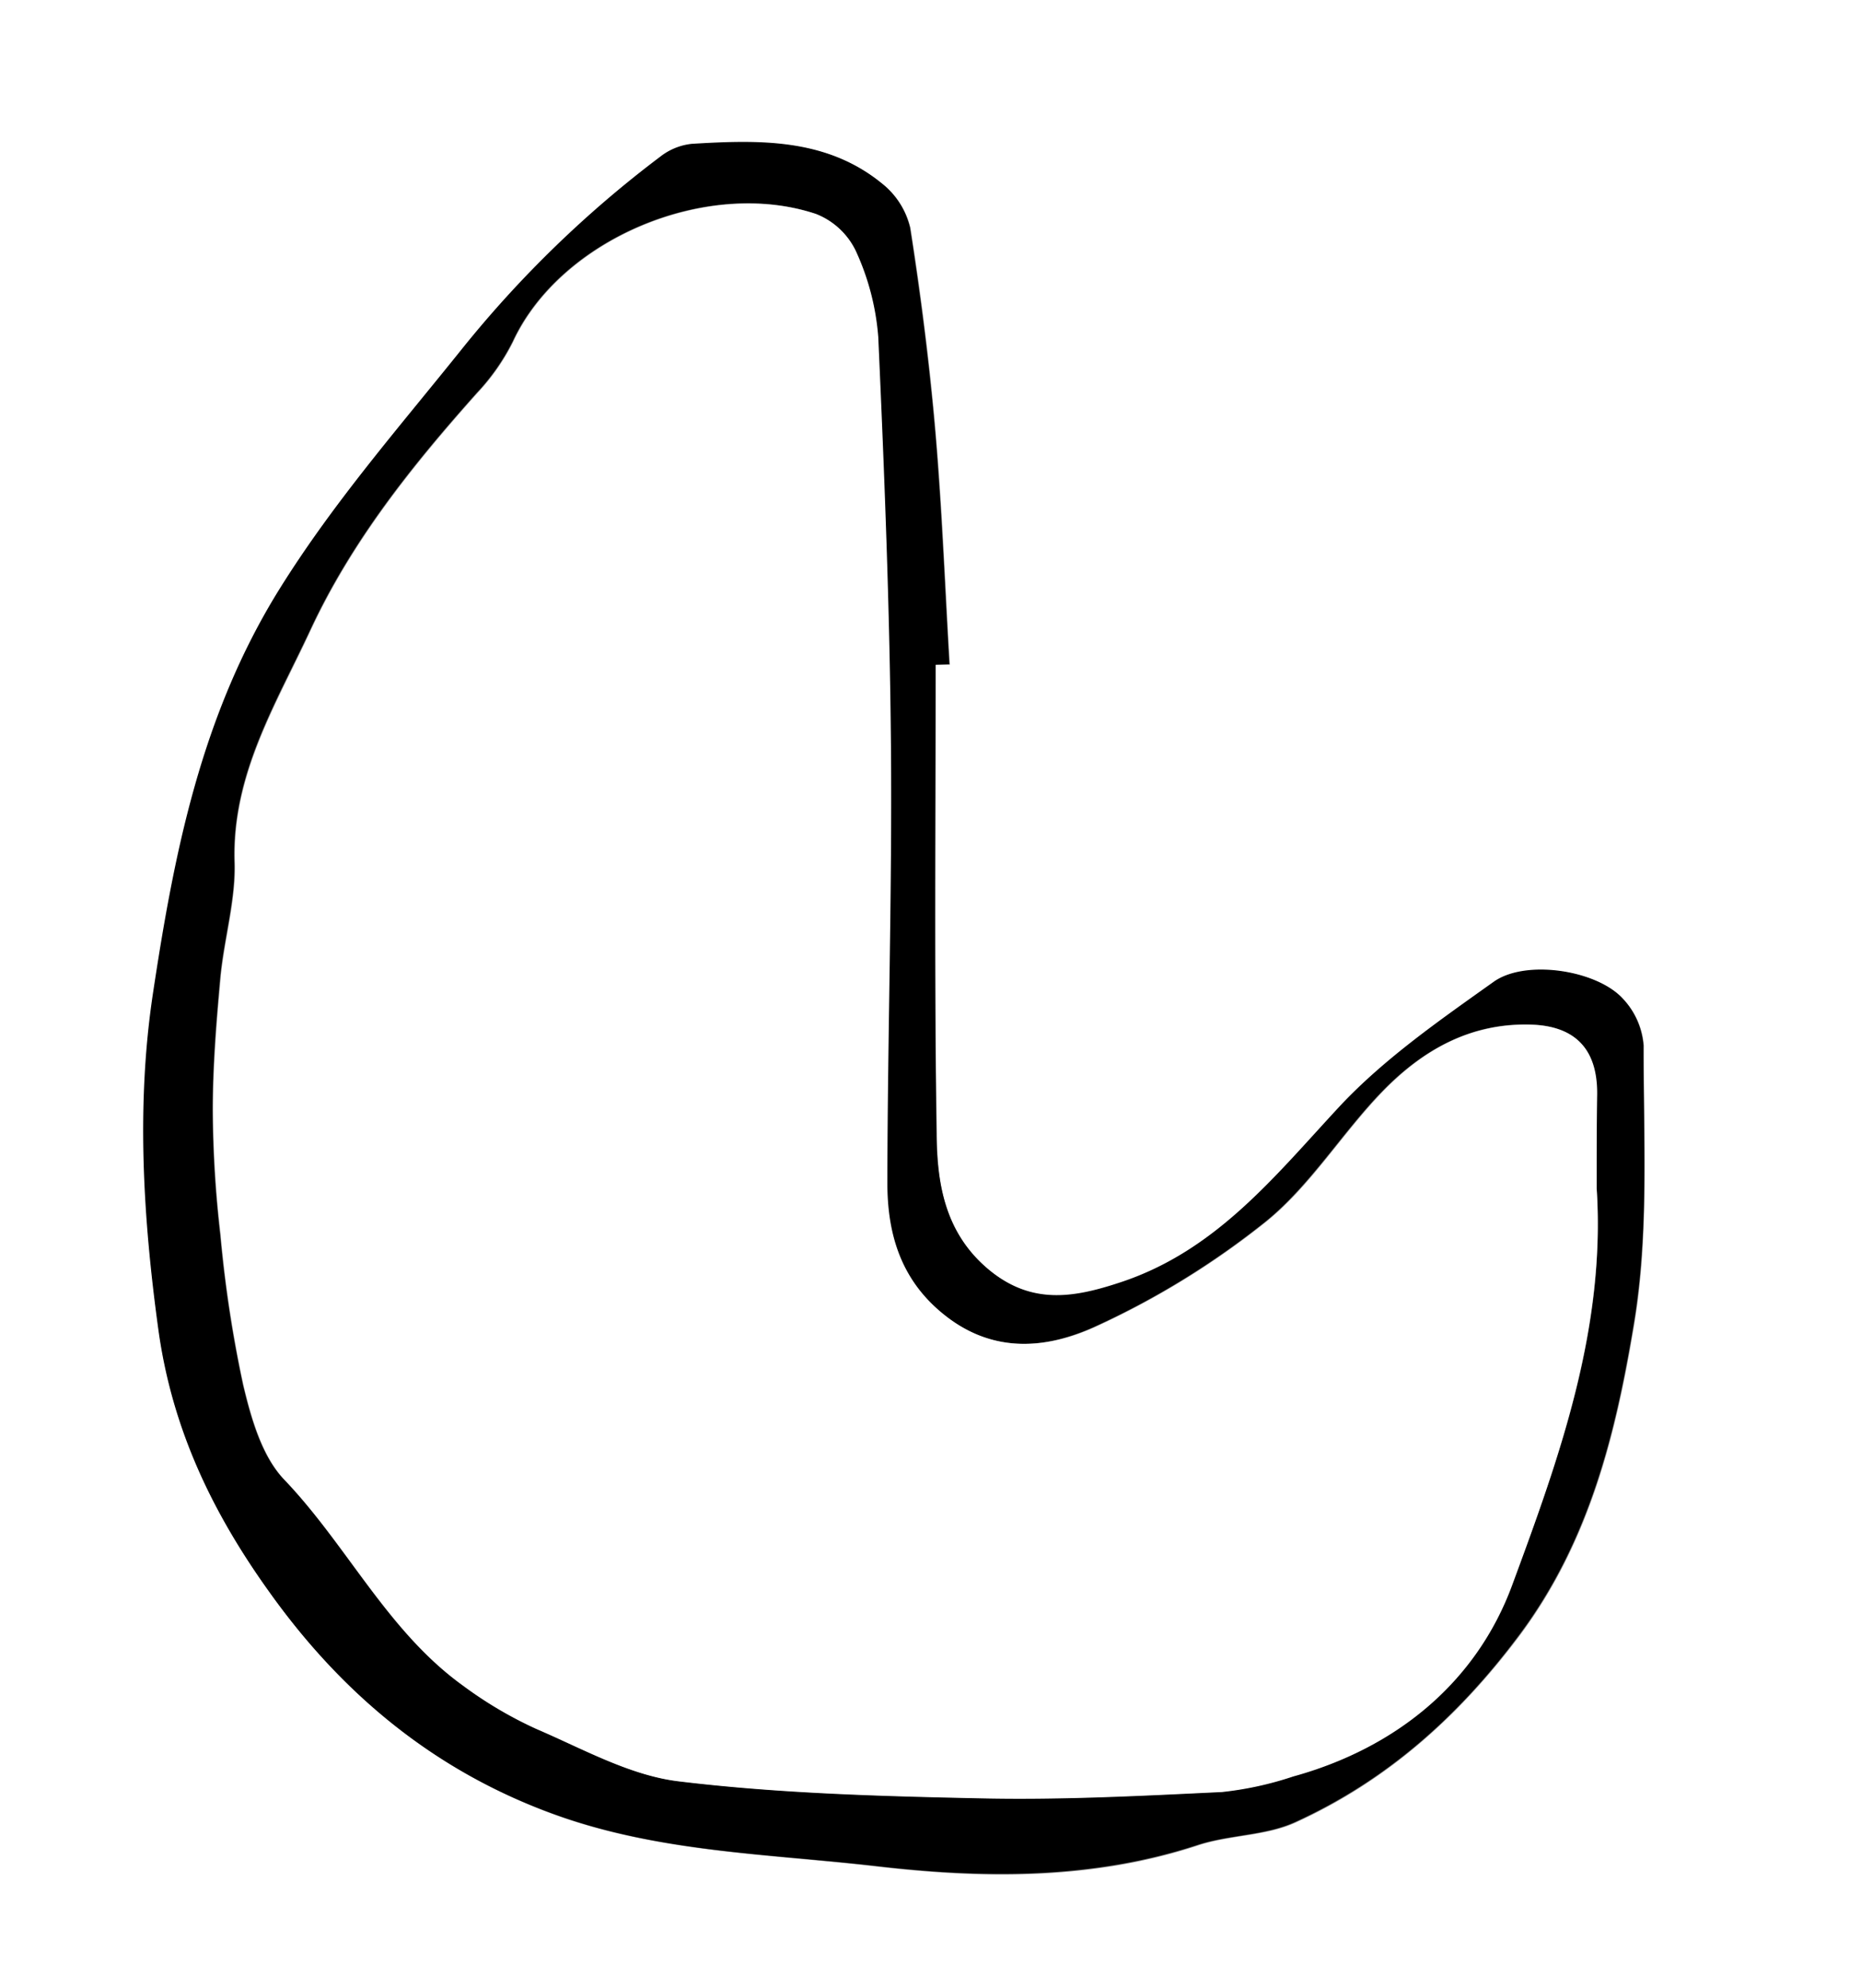 <svg id="logo" data-name="Calque 1" xmlns="http://www.w3.org/2000/svg" viewBox="0 0 176 188"><rect x="0" y="0" width="176" height="188" fill="#808080" stroke="none"/><defs><style>.cls-1{fill:#fff;}</style></defs><path class="cls-1" d="M728,440H552V252H728ZM640.48,314.85l1.35,0c-.43-7.29-.71-14.6-1.33-21.87-.56-6.49-1.38-13-2.39-19.41a7.54,7.54,0,0,0-2.64-4.16c-5.29-4.33-11.67-4.14-18-3.76a5.83,5.83,0,0,0-3,1.23,105.31,105.31,0,0,0-18.77,18.21c-5.94,7.41-12.08,14.42-17.19,22.61-7.47,11.95-10,25.06-12,38.31-1.57,10.44-.95,21.09.52,31.78,1.31,9.47,5.19,17.38,10.44,24.71,6.79,9.49,15.41,16.82,26.76,21,10,3.68,20.54,3.79,30.83,5,10,1.16,20.29,1.27,30.21-2,3-1,6.42-.88,9.25-2.17,8.64-3.94,15.44-10,21.23-17.73,6.64-8.91,9.1-19.11,10.81-29.41,1.43-8.59.86-17.52.91-26.31a7.24,7.24,0,0,0-2-4.46c-2.49-2.66-9.15-3.68-12.16-1.54-5.08,3.62-10.34,7.26-14.57,11.78-6.14,6.58-11.67,13.63-20.65,16.61-4.36,1.45-8.39,2.22-12.48-1.13-4.25-3.48-5-8.16-5-12.93C640.35,344.39,640.48,329.62,640.48,314.85Z" transform="translate(-552 -252)"/><path d="M640.48,314.85c0,14.77-.13,29.54.08,44.31.06,4.77.79,9.45,5,12.93,4.09,3.35,8.12,2.58,12.48,1.13,9-3,14.51-10,20.65-16.61,4.23-4.52,9.49-8.16,14.57-11.78,3-2.14,9.67-1.12,12.16,1.54a7.24,7.24,0,0,1,2,4.46c0,8.79.52,17.72-.91,26.31-1.71,10.3-4.17,20.5-10.81,29.41-5.79,7.77-12.59,13.79-21.23,17.73-2.83,1.29-6.25,1.18-9.25,2.17-9.92,3.25-20.23,3.14-30.21,2-10.29-1.19-20.79-1.3-30.83-5-11.35-4.16-20-11.49-26.76-21-5.25-7.33-9.13-15.24-10.44-24.71-1.47-10.69-2.09-21.34-.52-31.78,2-13.25,4.55-26.36,12-38.31,5.11-8.19,11.25-15.2,17.19-22.61a105.31,105.31,0,0,1,18.77-18.21,5.83,5.83,0,0,1,3-1.23c6.33-.38,12.71-.57,18,3.76a7.54,7.54,0,0,1,2.64,4.16c1,6.44,1.83,12.92,2.39,19.41.62,7.27.9,14.58,1.33,21.87ZM703,364.36c0-3,0-6,0-8.94,0-4.26-2.07-6.44-6.27-6.56-5.69-.16-10.23,2.44-14,6.31s-6.8,8.87-11,12.29a77.14,77.14,0,0,1-16.26,10c-4.42,2-9.38,2.58-14-1-4.28-3.3-5.61-7.72-5.6-12.65,0-13.77.46-27.53.34-41.3-.11-12.89-.62-25.79-1.2-38.68a23.77,23.77,0,0,0-2.14-8.17,7,7,0,0,0-3.74-3.45c-10.33-3.44-24.17,2.39-28.65,12.08a20.37,20.37,0,0,1-3.39,4.85c-6.14,6.88-11.85,14-15.79,22.49-3.27,7-7.4,13.64-7.14,21.89.11,3.62-1,7.26-1.34,10.9-.38,4.17-.72,8.35-.72,12.53a105.69,105.69,0,0,0,.72,11.79,117.85,117.85,0,0,0,2.15,14.17c.75,3.17,1.77,6.8,3.91,9,5.95,6.23,9.75,14.32,16.88,19.45a38.12,38.12,0,0,0,6.93,4.09c4.4,1.9,8.83,4.39,13.44,4.95,9.51,1.15,19.15,1.41,28.74,1.61,7.54.16,15.11-.24,22.65-.6a31.78,31.78,0,0,0,6.73-1.47c9.79-2.7,17.32-8.93,20.7-18.06C699.47,389.93,703.89,377.63,703,364.36Z" transform="translate(-552 -252)"/><path class="cls-1" d="M703,364.36c.85,13.27-3.57,25.57-8,37.55-3.38,9.13-10.91,15.36-20.7,18.06a31.78,31.78,0,0,1-6.73,1.47c-7.54.36-15.11.76-22.65.6-9.59-.2-19.23-.46-28.74-1.61-4.61-.56-9-3.05-13.44-4.95a38.12,38.12,0,0,1-6.93-4.09c-7.13-5.13-10.93-13.22-16.88-19.45-2.14-2.23-3.16-5.86-3.91-9a117.85,117.85,0,0,1-2.15-14.17,105.69,105.69,0,0,1-.72-11.79c0-4.18.34-8.36.72-12.53.34-3.64,1.45-7.28,1.34-10.9-.26-8.25,3.87-14.86,7.14-21.89,3.94-8.48,9.65-15.61,15.79-22.49a20.37,20.37,0,0,0,3.39-4.85c4.48-9.69,18.32-15.52,28.65-12.08a7,7,0,0,1,3.74,3.45,23.77,23.77,0,0,1,2.14,8.17c.58,12.89,1.09,25.79,1.2,38.68.12,13.77-.32,27.53-.34,41.3,0,4.93,1.32,9.35,5.6,12.65,4.58,3.53,9.54,3,14,1a77.14,77.14,0,0,0,16.26-10c4.21-3.42,7.17-8.34,11-12.29s8.3-6.47,14-6.31c4.2.12,6.3,2.3,6.27,6.56C703,358.4,703,361.38,703,364.36Z" transform="translate(-552 -252)"/></svg>